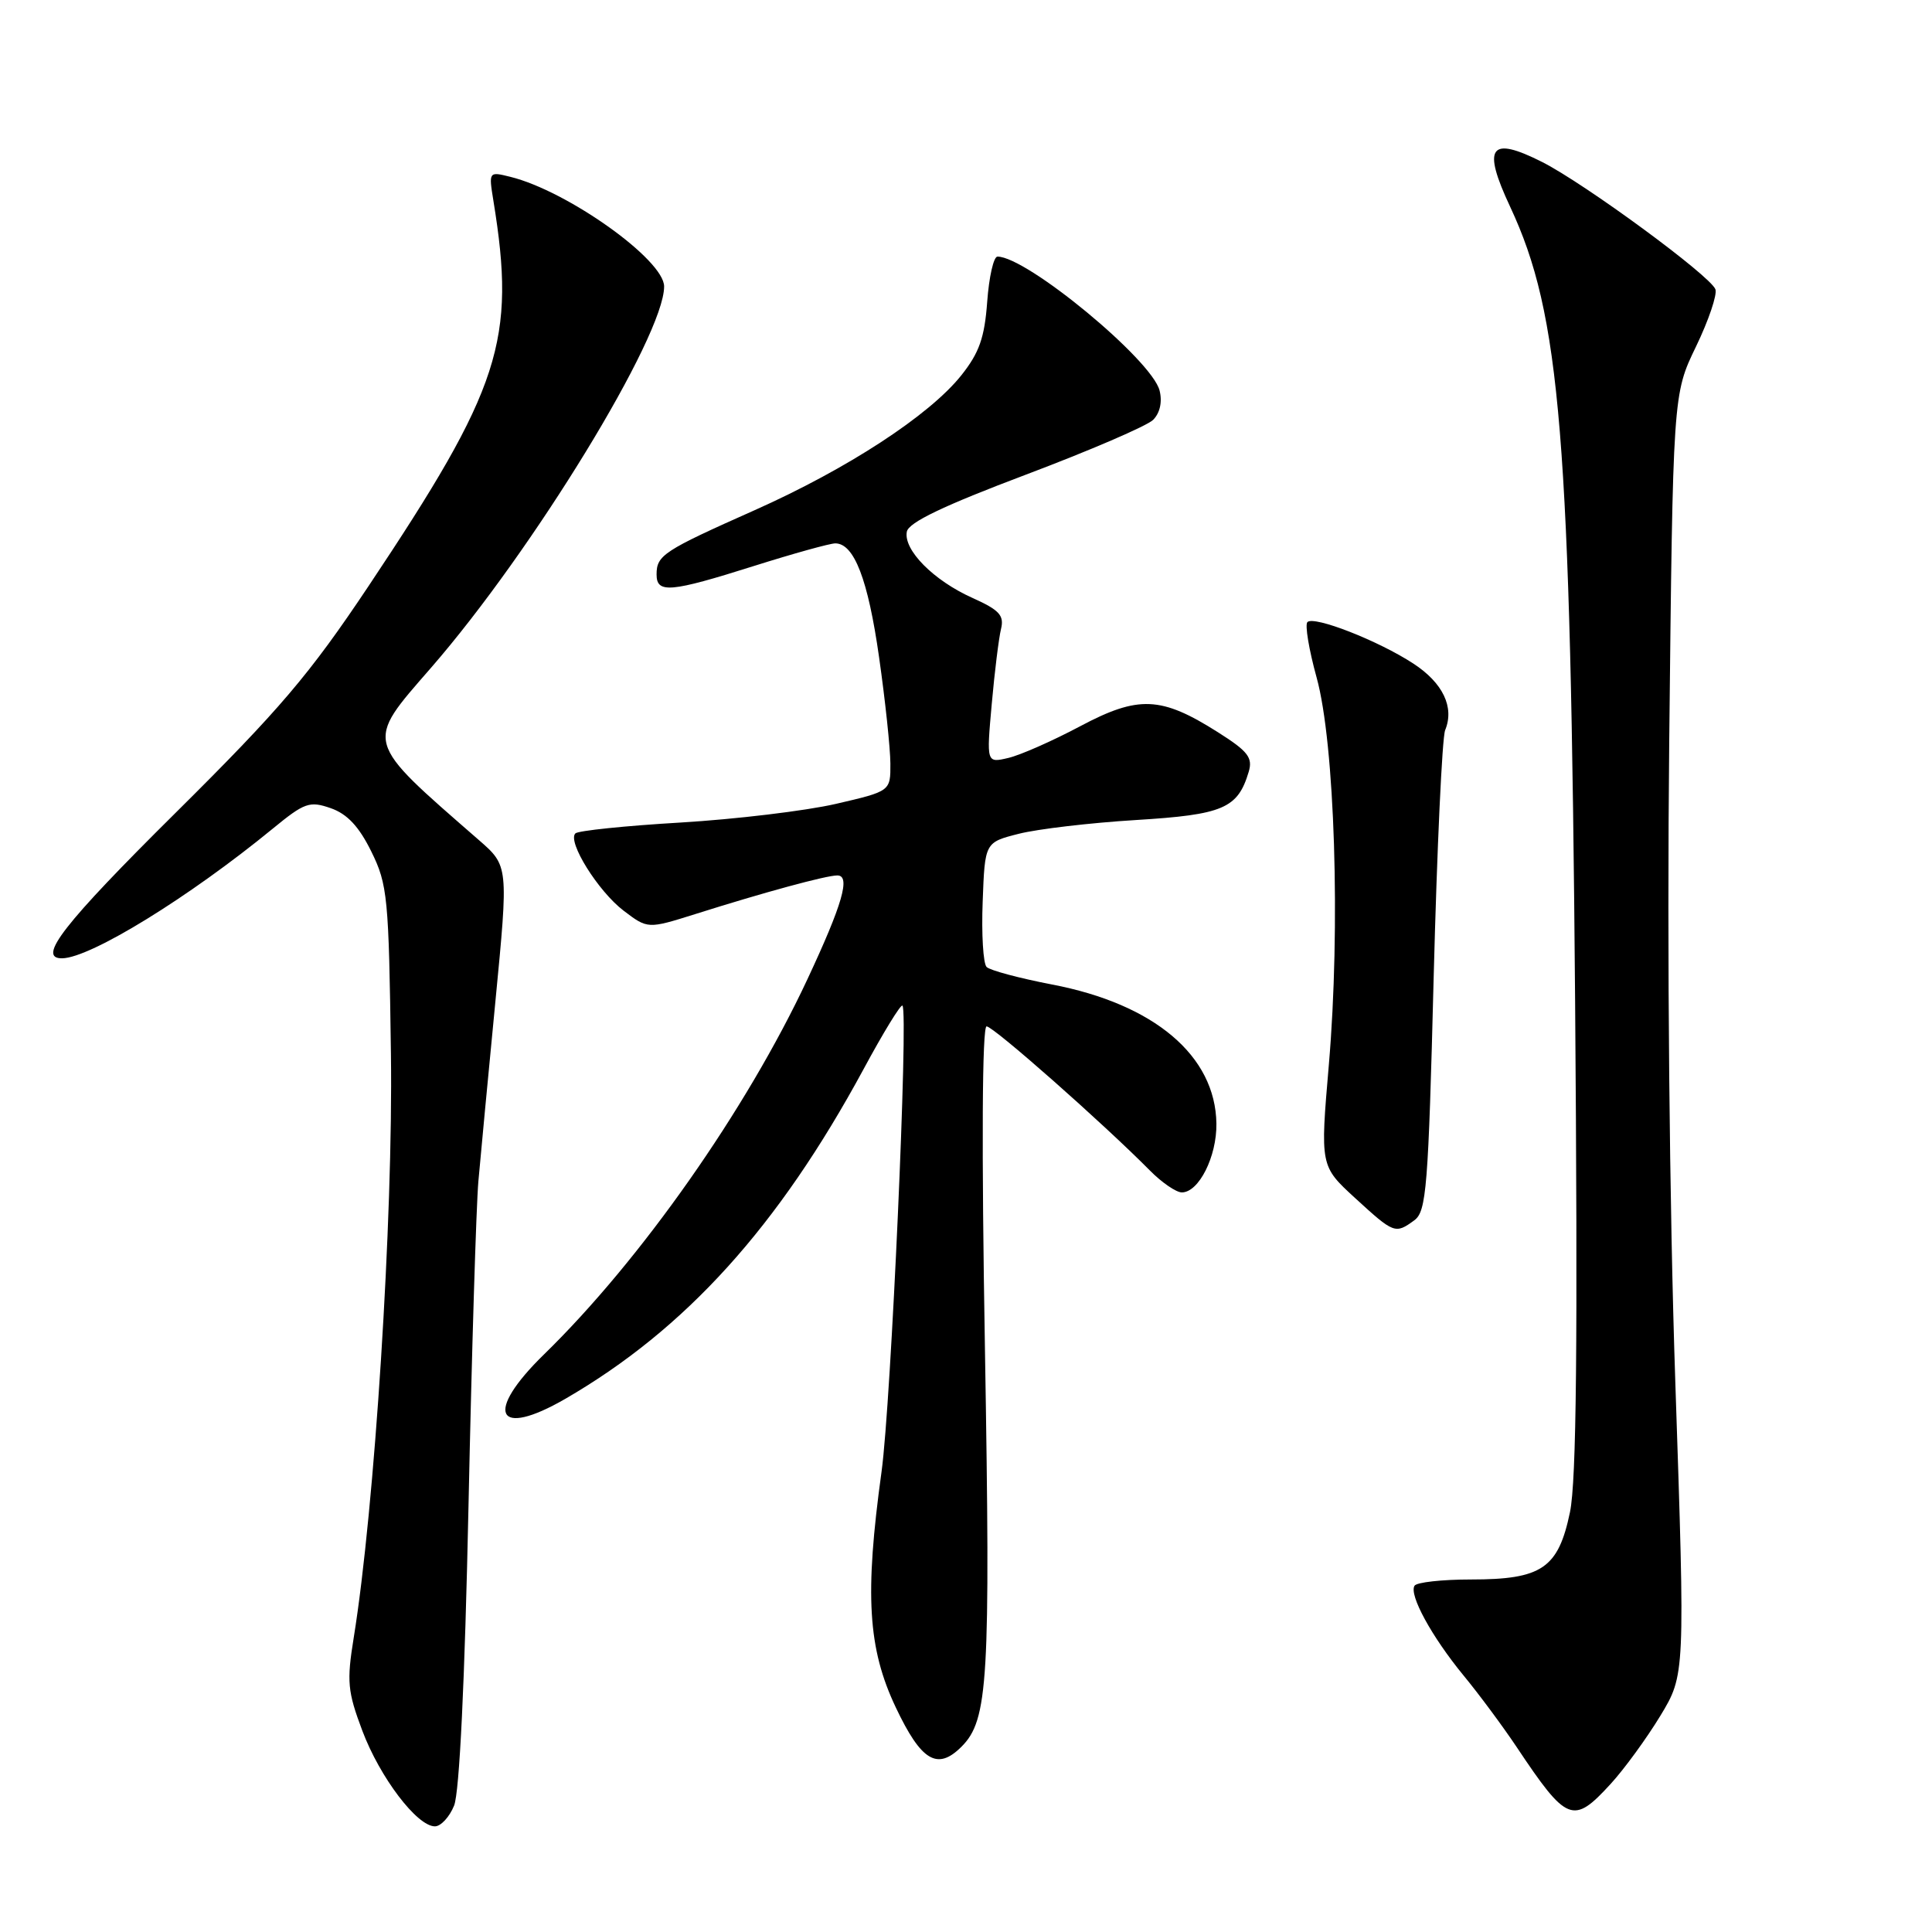 <?xml version="1.0" encoding="UTF-8" standalone="no"?>
<!DOCTYPE svg PUBLIC "-//W3C//DTD SVG 1.1//EN" "http://www.w3.org/Graphics/SVG/1.1/DTD/svg11.dtd" >
<svg xmlns="http://www.w3.org/2000/svg" xmlns:xlink="http://www.w3.org/1999/xlink" version="1.1" viewBox="0 0 256 256">
 <g >
 <path fill="currentColor"
d=" M 60.17 239.25 C 60.88 237.52 61.59 222.81 62.08 199.50 C 62.51 179.15 63.10 159.80 63.39 156.50 C 63.68 153.20 64.70 142.45 65.65 132.62 C 67.38 114.73 67.38 114.73 63.44 111.30 C 48.15 97.97 48.32 98.59 57.10 88.50 C 70.60 72.99 88.00 44.53 88.00 37.96 C 88.00 34.42 75.20 25.30 67.62 23.43 C 64.76 22.72 64.75 22.73 65.38 26.61 C 68.40 45.12 66.38 51.37 48.82 77.68 C 41.00 89.39 37.11 93.97 23.30 107.67 C 8.40 122.44 4.82 127.04 8.25 126.98 C 12.03 126.91 25.07 118.88 36.13 109.81 C 40.36 106.34 41.02 106.11 43.83 107.09 C 46.01 107.85 47.57 109.52 49.20 112.83 C 51.36 117.21 51.52 118.89 51.80 139.65 C 52.10 161.38 49.64 199.91 46.87 217.00 C 45.93 222.81 46.05 224.12 48.01 229.33 C 50.34 235.52 55.26 242.00 57.63 242.00 C 58.41 242.00 59.56 240.76 60.17 239.25 Z  M 213.40 236.40 C 215.22 234.42 218.18 230.35 220.00 227.36 C 223.29 221.92 223.29 221.92 221.99 183.21 C 221.20 159.66 220.89 126.44 221.18 98.37 C 221.67 52.24 221.67 52.24 224.73 45.92 C 226.41 42.44 227.56 39.03 227.30 38.33 C 226.60 36.52 210.04 24.36 204.37 21.48 C 197.41 17.96 196.36 19.41 200.10 27.39 C 206.80 41.72 208.10 57.66 208.71 132.59 C 209.07 178.15 208.89 196.20 208.03 200.37 C 206.48 207.81 204.30 209.29 194.92 209.29 C 191.08 209.29 187.71 209.66 187.43 210.12 C 186.68 211.33 189.71 216.87 193.92 222.00 C 195.96 224.47 199.13 228.75 200.97 231.50 C 207.63 241.48 208.45 241.80 213.40 236.40 Z  M 127.40 231.45 C 130.95 227.91 131.25 222.72 130.51 178.75 C 130.05 151.95 130.14 136.00 130.73 136.00 C 131.63 136.00 146.13 148.80 152.37 155.10 C 153.95 156.70 155.85 158.00 156.60 158.00 C 158.85 158.00 161.24 153.25 161.18 148.89 C 161.06 139.90 152.95 133.04 139.39 130.45 C 135.08 129.62 131.18 128.58 130.73 128.13 C 130.28 127.68 130.04 123.78 130.21 119.47 C 130.50 111.62 130.50 111.62 135.00 110.48 C 137.48 109.85 144.44 109.03 150.48 108.66 C 162.08 107.95 164.01 107.13 165.46 102.27 C 166.02 100.39 165.37 99.55 161.39 97.03 C 153.85 92.25 150.86 92.12 143.11 96.24 C 139.48 98.17 135.20 100.06 133.61 100.43 C 130.71 101.11 130.71 101.11 131.41 93.30 C 131.79 89.01 132.35 84.53 132.64 83.34 C 133.08 81.54 132.42 80.83 128.84 79.22 C 123.69 76.91 119.69 72.86 120.16 70.45 C 120.40 69.22 125.05 67.00 135.92 62.90 C 144.40 59.70 152.00 56.43 152.80 55.63 C 153.70 54.72 154.03 53.25 153.65 51.75 C 152.64 47.70 136.06 34.00 132.17 34.00 C 131.66 34.00 131.05 36.69 130.81 39.98 C 130.46 44.74 129.76 46.74 127.38 49.73 C 123.15 55.04 112.29 62.12 100.00 67.60 C 87.91 72.98 87.00 73.57 87.00 76.12 C 87.00 78.66 88.79 78.51 99.95 74.98 C 105.15 73.34 109.98 72.00 110.68 72.00 C 113.18 72.00 115.02 76.79 116.48 87.07 C 117.30 92.81 117.97 99.15 117.98 101.17 C 118.00 104.84 118.00 104.84 110.75 106.52 C 106.76 107.44 97.51 108.55 90.19 108.99 C 82.87 109.42 76.59 110.07 76.24 110.43 C 75.15 111.52 79.25 118.09 82.63 120.67 C 85.83 123.10 85.83 123.10 92.16 121.11 C 101.30 118.22 109.48 116.00 110.95 116.00 C 112.74 116.00 111.64 119.81 106.98 129.77 C 98.91 147.03 84.91 166.96 72.09 179.46 C 64.11 187.24 65.74 190.65 74.91 185.35 C 90.85 176.12 103.13 162.54 114.42 141.68 C 117.04 136.82 119.36 133.03 119.58 133.25 C 120.39 134.06 118.07 185.85 116.81 195.00 C 114.56 211.32 114.99 218.43 118.70 226.25 C 122.07 233.36 124.21 234.64 127.40 231.45 Z  M 187.40 161.70 C 189.01 160.52 189.26 157.43 189.97 129.45 C 190.41 112.43 191.09 97.71 191.49 96.75 C 192.74 93.72 191.20 90.49 187.28 87.93 C 182.65 84.90 174.11 81.56 173.24 82.43 C 172.89 82.78 173.44 86.09 174.46 89.78 C 176.87 98.51 177.64 122.89 176.08 141.07 C 174.93 154.50 174.93 154.50 179.56 158.75 C 184.71 163.47 184.88 163.54 187.40 161.70 Z "/>
</g>
</svg>